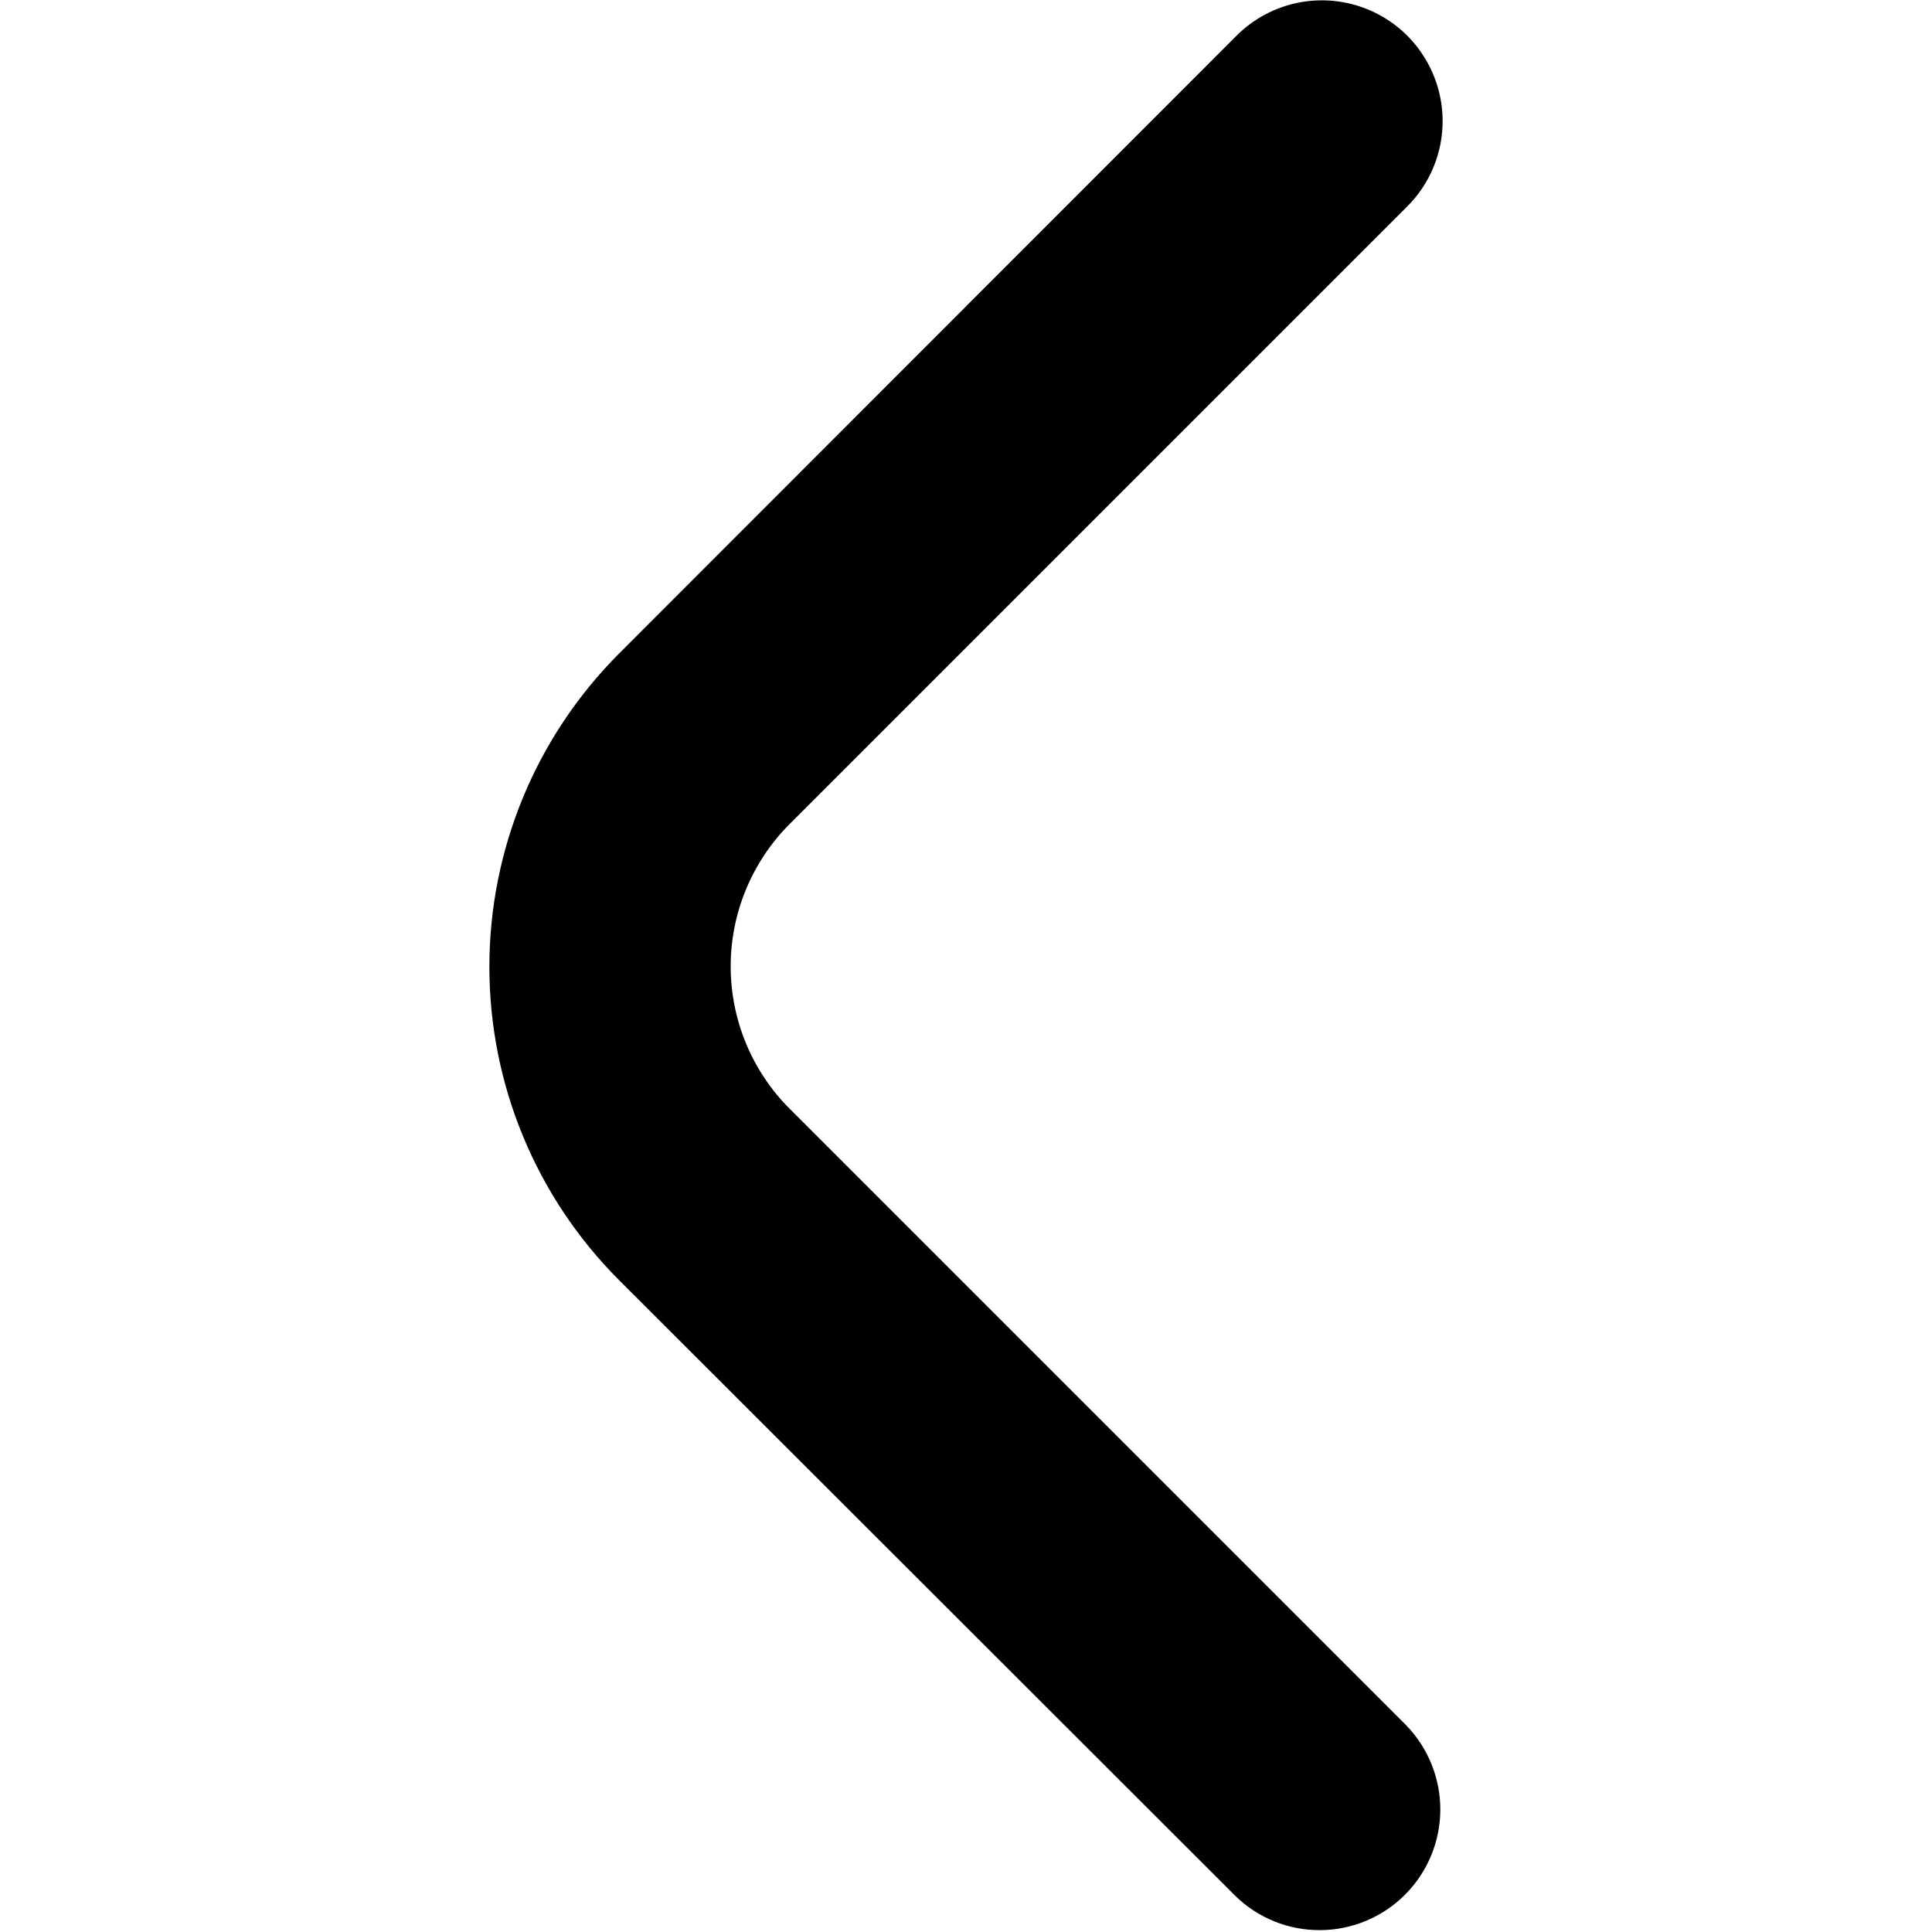 <svg width="30" height="30" viewBox="0 0 30 30" fill="none" xmlns="http://www.w3.org/2000/svg">
<path d="M22.401 1.881C22.401 2.378 22.203 2.855 21.851 3.206L12.261 12.796C11.971 13.086 11.741 13.431 11.584 13.81C11.427 14.189 11.346 14.596 11.346 15.006C11.346 15.417 11.427 15.823 11.584 16.202C11.741 16.581 11.971 16.926 12.261 17.216L21.839 26.794C22.18 27.147 22.369 27.621 22.365 28.113C22.361 28.604 22.163 29.075 21.816 29.422C21.468 29.77 20.998 29.967 20.506 29.971C20.015 29.976 19.541 29.787 19.188 29.445L9.61 19.875C8.322 18.585 7.599 16.836 7.599 15.013C7.599 13.19 8.322 11.442 9.61 10.151L19.2 0.555C19.462 0.293 19.796 0.114 20.16 0.041C20.524 -0.031 20.901 0.006 21.244 0.148C21.587 0.29 21.88 0.531 22.085 0.839C22.291 1.148 22.401 1.51 22.401 1.881V1.881Z" fill="black"/>
</svg>

